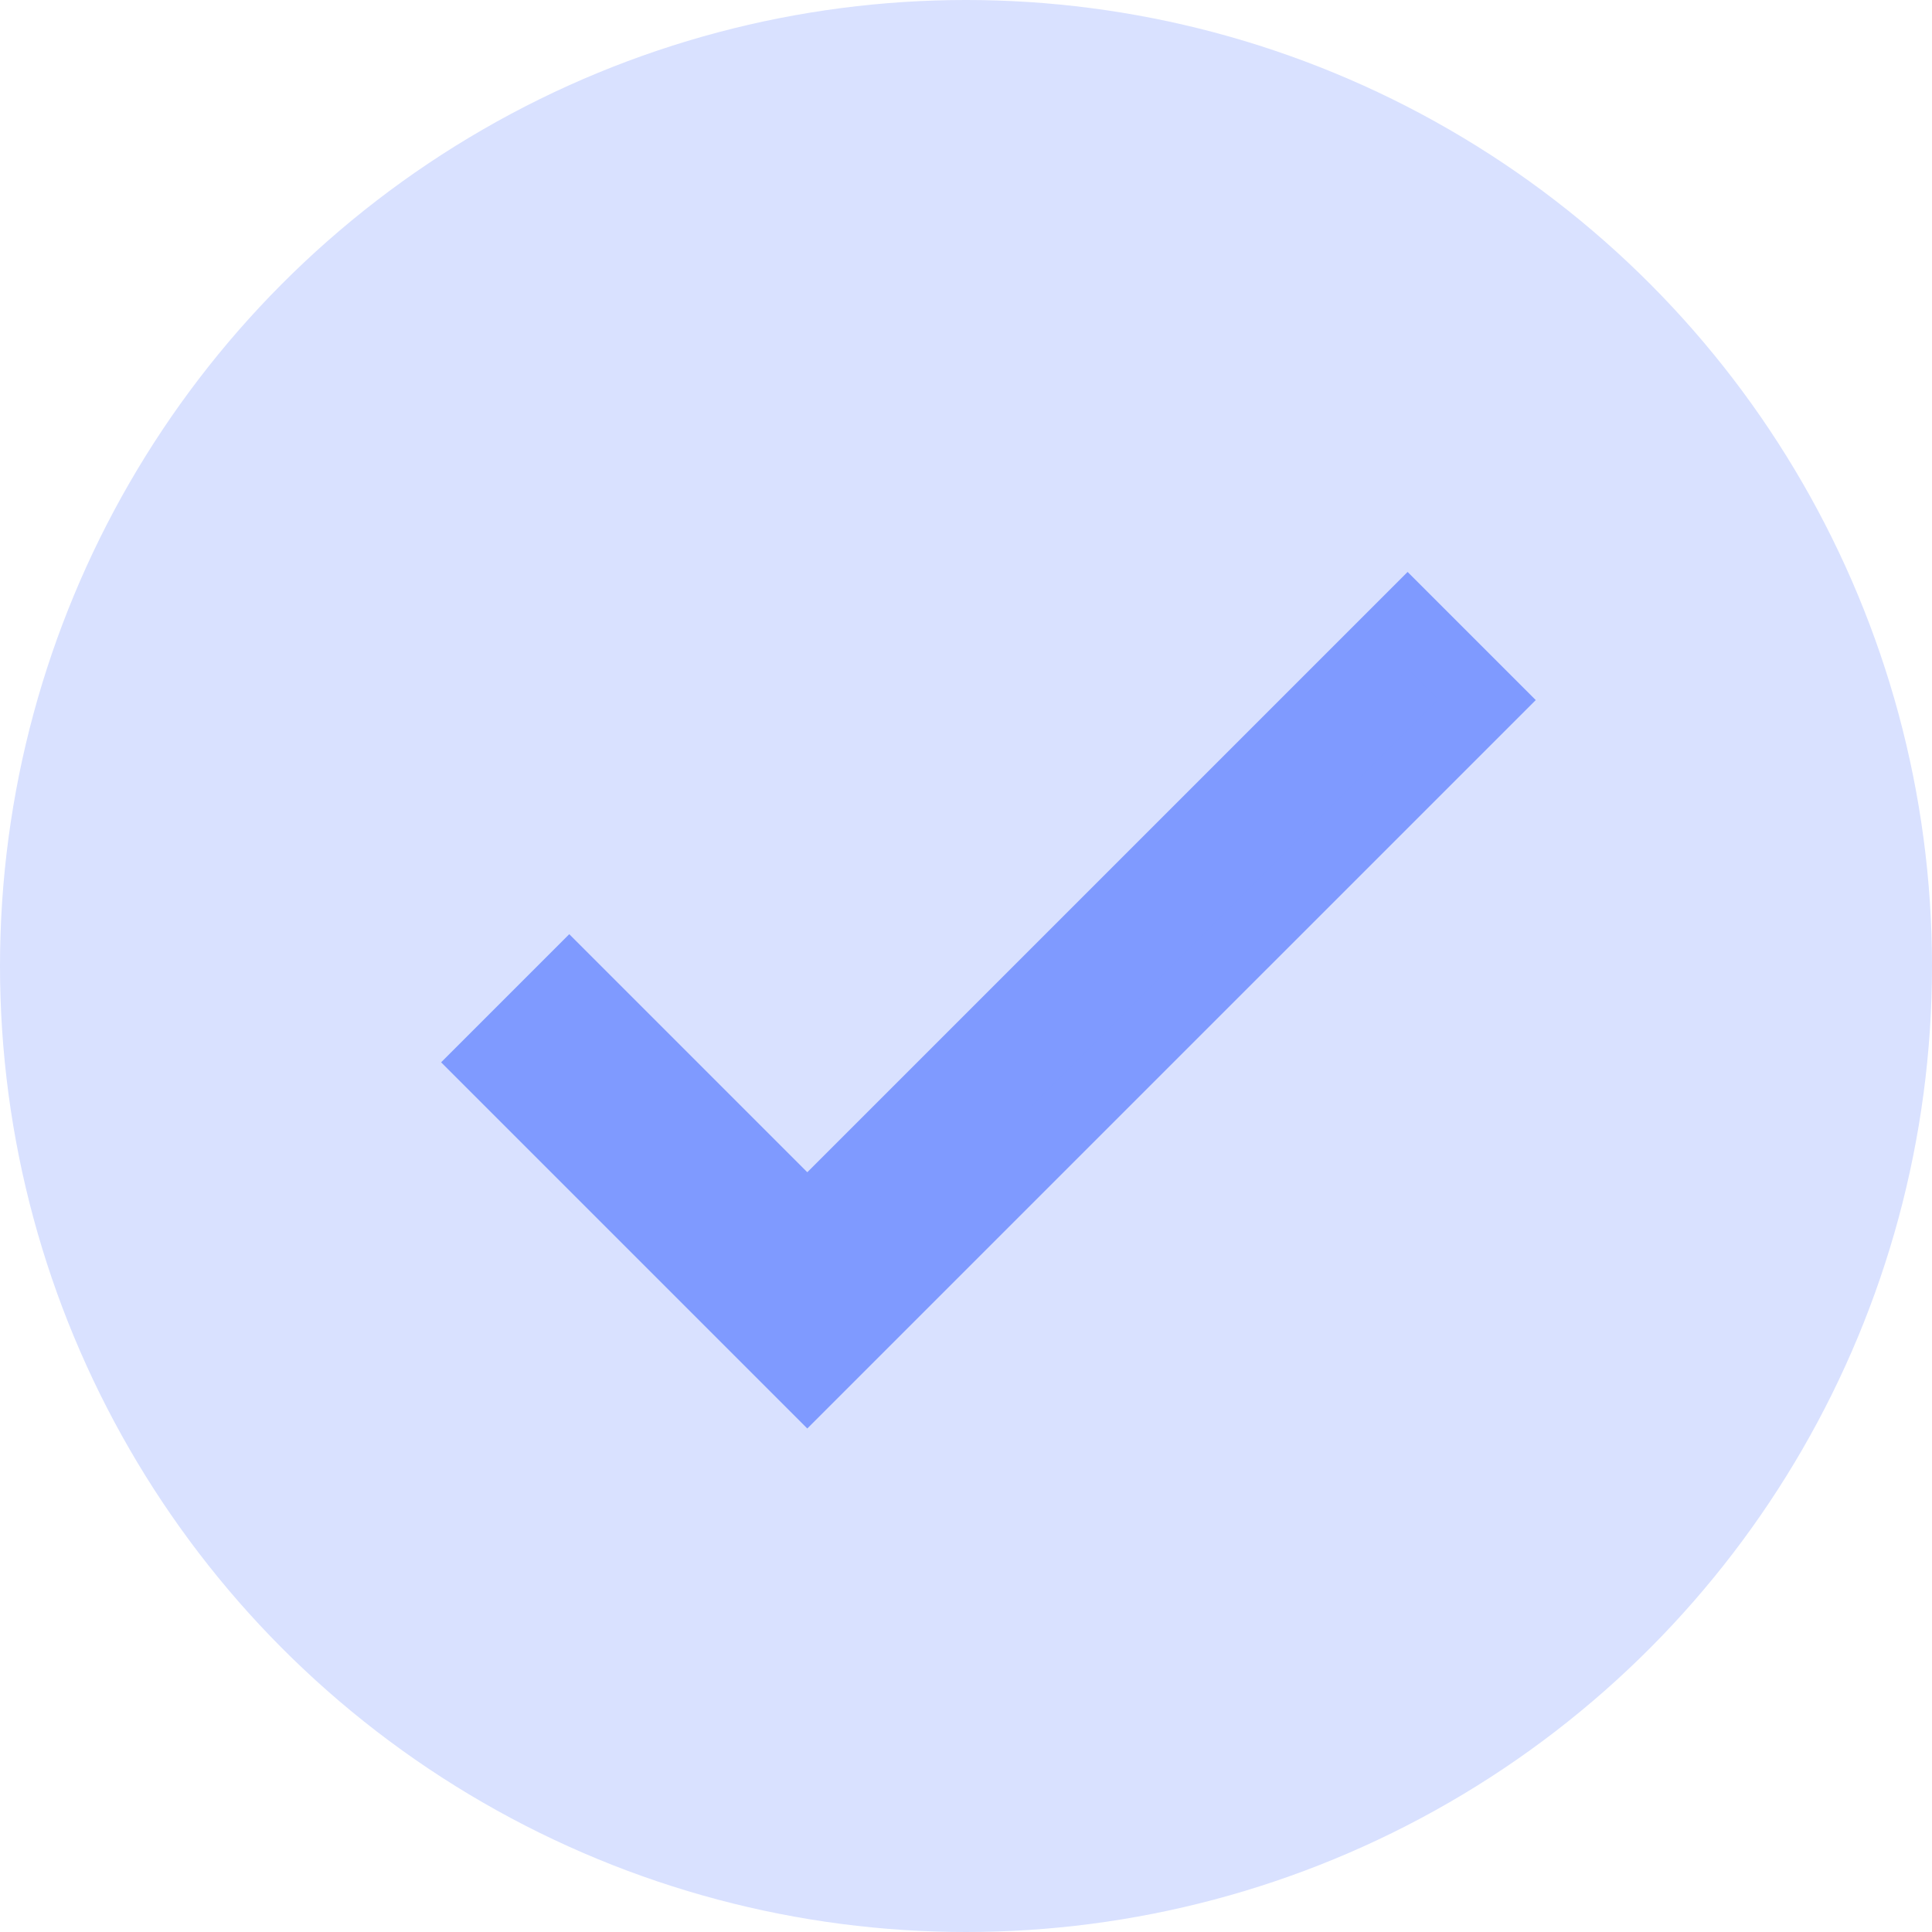<svg xmlns="http://www.w3.org/2000/svg" width="28" height="28" viewBox="0 0 28 28">
  <g id="Group_795" data-name="Group 795" transform="translate(-1456 -540)">
    <circle id="Ellipse_1006" data-name="Ellipse 1006" cx="14" cy="14" r="14" transform="translate(1456 540)" fill="#d9e1ff"/>
    <path id="path" d="M266.7,883.3l8.7-8.7,1.15,1.15L266.7,885.6l-4.6-4.6,1.15-1.15Z" transform="translate(1201 -325.604)" fill="#7f9aff" stroke="#7f9aff" stroke-width="1"/>
  </g>
</svg>
